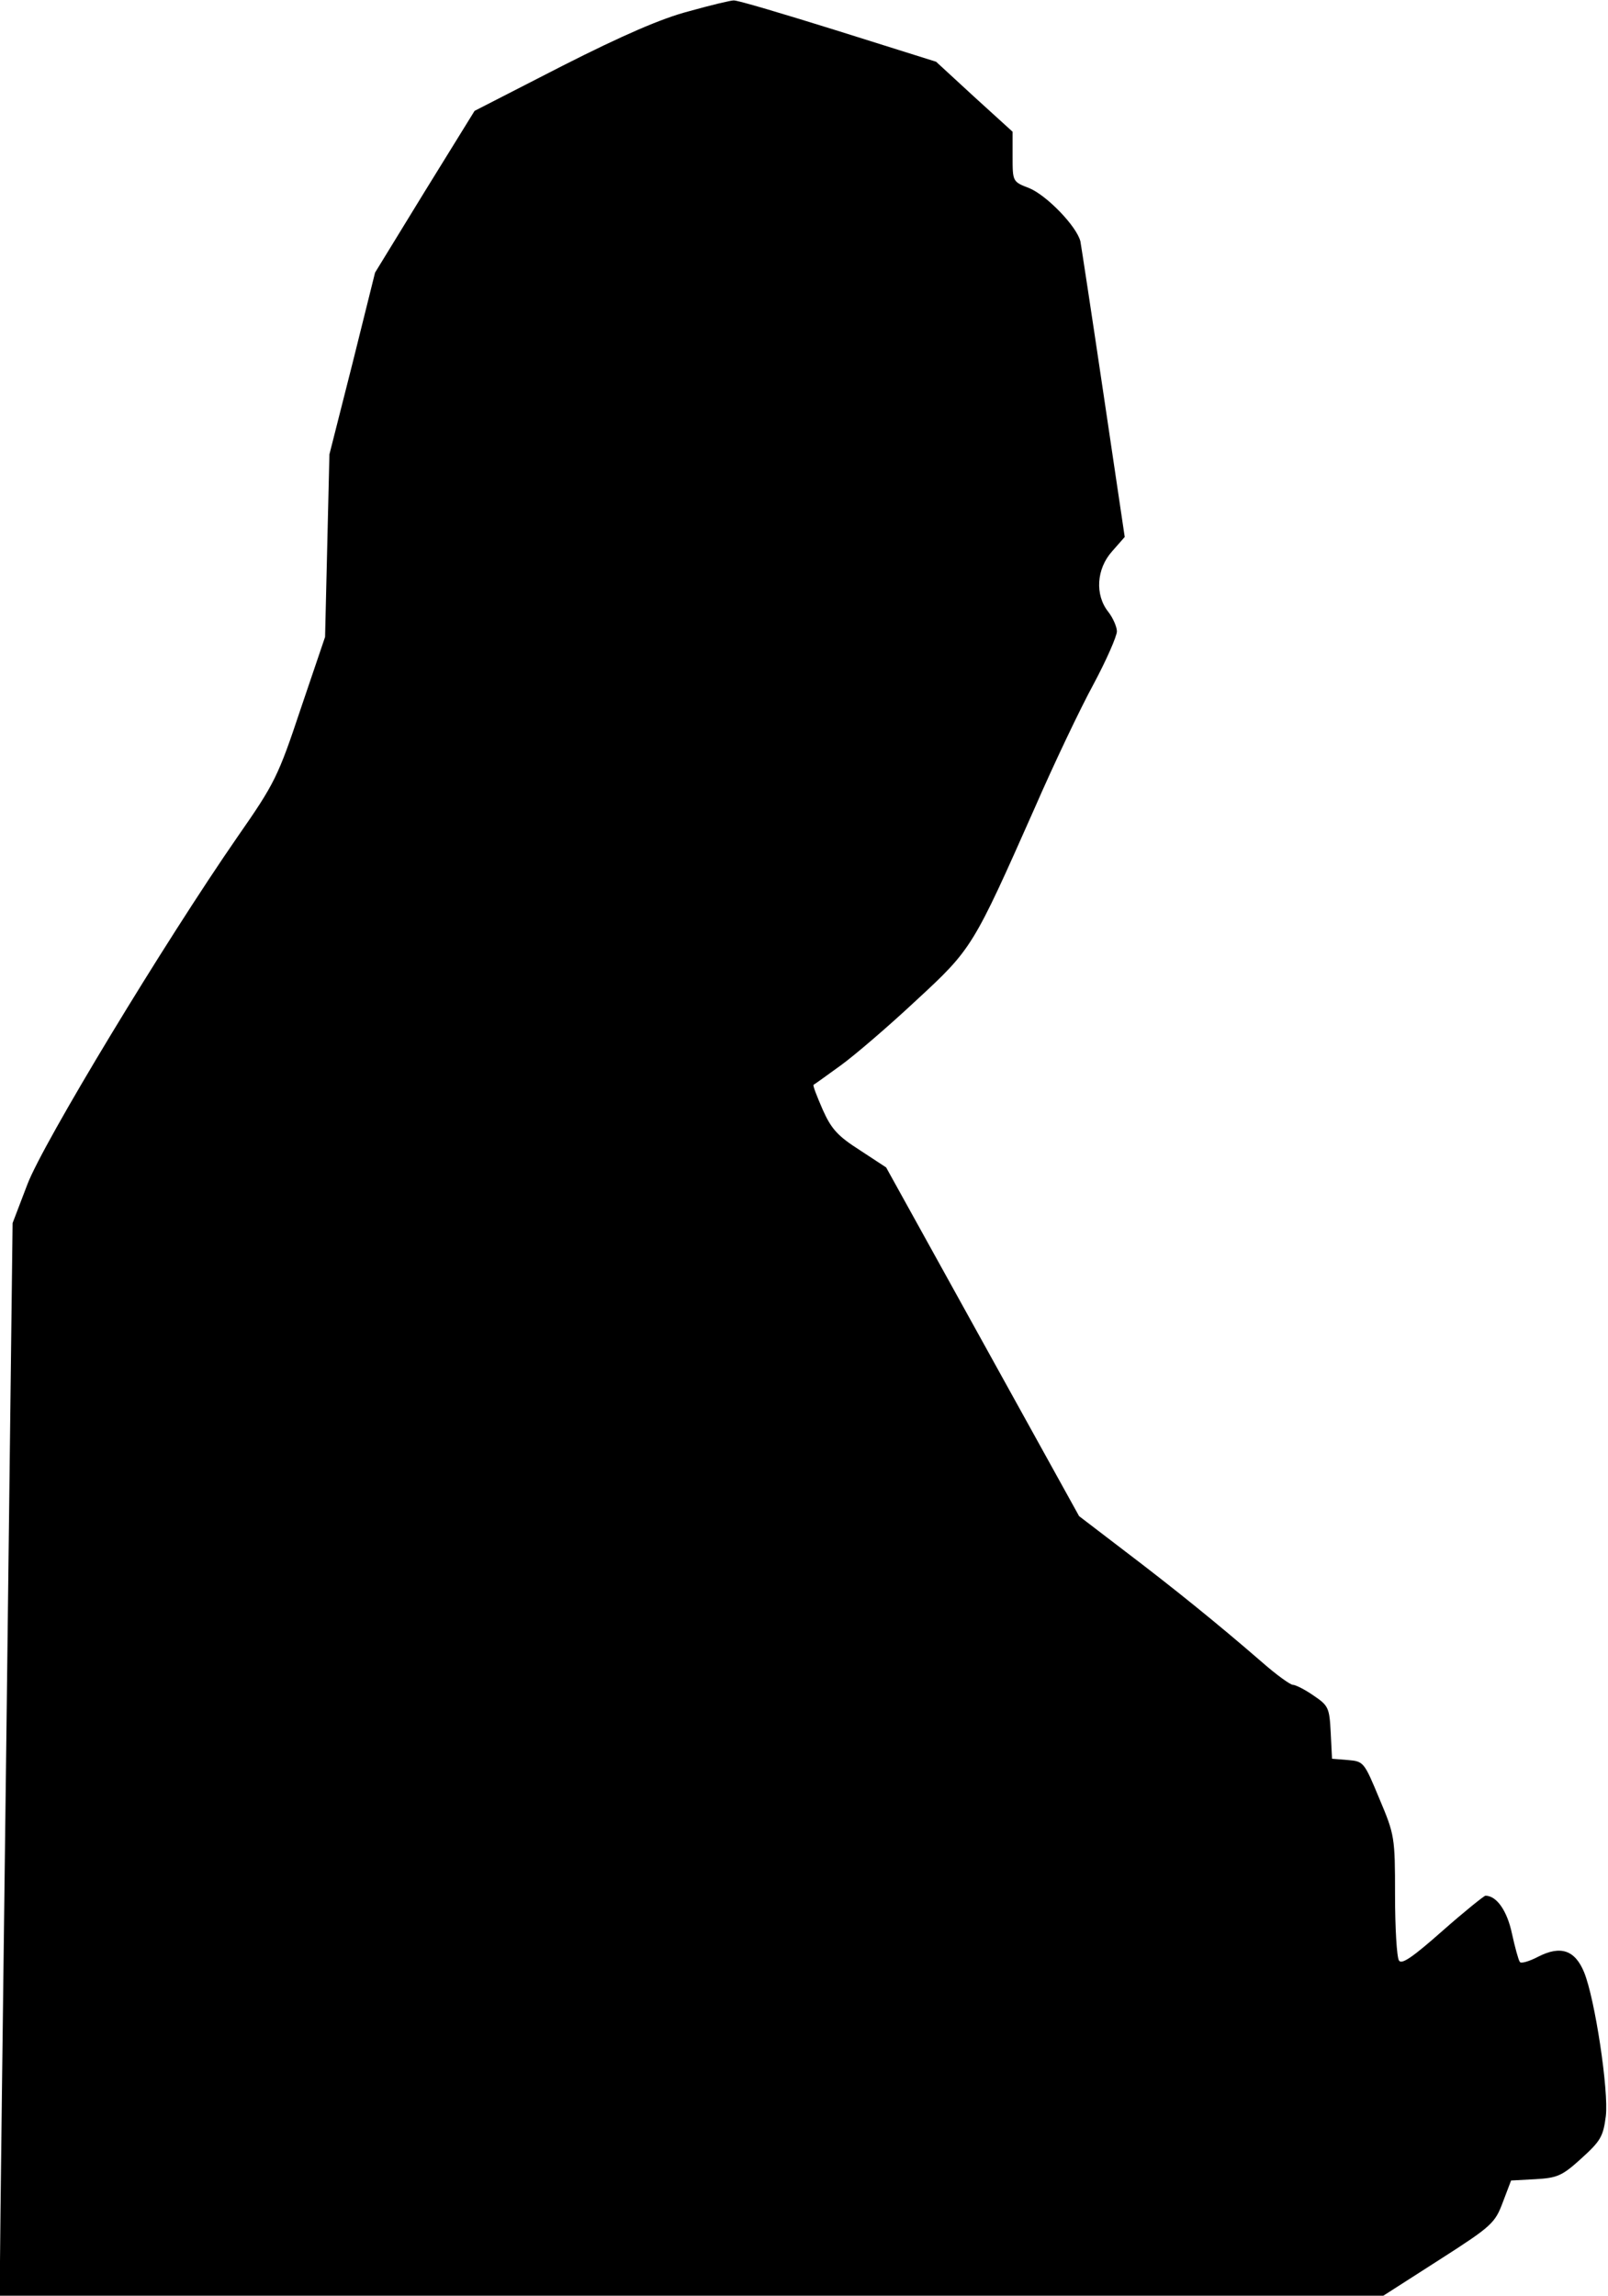 <?xml version="1.0" standalone="no"?>
<!DOCTYPE svg PUBLIC "-//W3C//DTD SVG 20010904//EN"
 "http://www.w3.org/TR/2001/REC-SVG-20010904/DTD/svg10.dtd">
<svg version="1.0" xmlns="http://www.w3.org/2000/svg"
 width="370pt" height="528pt" viewBox="0 0 370 528"
 preserveAspectRatio="xMidYMid meet">
<g transform="translate(0,528) scale(0.1,-0.1)"
fill="#000000" stroke="none">
<path fill="#000000" stroke="none" d="M1585 5254 c-62 -16 -152 -55 -292
-126 l-201 -103 -115 -186 -114 -186 -52 -209 -53 -209 -5 -210 -5 -210 -56
-165 c-52 -156 -60 -172 -145 -294 -169 -244 -448 -705 -484 -800 l-34 -89
-14 -1156 c-8 -636 -15 -1191 -15 -1233 l0 -78 1592 0 1591 0 128 82 c122 78
129 85 147 133 l19 50 56 3 c50 3 61 7 106 48 44 40 50 50 56 97 7 58 -25 270
-50 331 -21 51 -54 62 -105 36 -21 -11 -41 -17 -43 -12 -3 4 -11 33 -18 65
-11 52 -35 87 -61 87 -3 0 -48 -36 -99 -81 -69 -61 -94 -78 -100 -68 -5 8 -9
75 -9 151 0 133 -1 138 -36 221 -35 84 -36 86 -72 89 l-37 3 -3 60 c-3 57 -5
62 -39 85 -20 14 -42 25 -48 25 -6 0 -38 23 -71 52 -105 91 -207 173 -315 255
l-106 81 -222 401 -222 401 -61 40 c-50 32 -65 48 -85 93 -13 30 -23 55 -21
57 2 1 30 21 63 45 33 24 111 91 173 149 129 119 131 123 273 443 44 101 105
229 135 284 30 56 54 111 54 122 0 10 -9 31 -20 45 -31 39 -27 99 9 139 l29
33 -49 330 c-27 182 -51 339 -53 350 -9 35 -77 105 -117 122 -39 15 -39 15
-39 73 l0 57 -88 80 -88 81 -226 71 c-125 39 -232 71 -240 70 -7 0 -53 -11
-103 -25z"/>
</g>
</svg>
